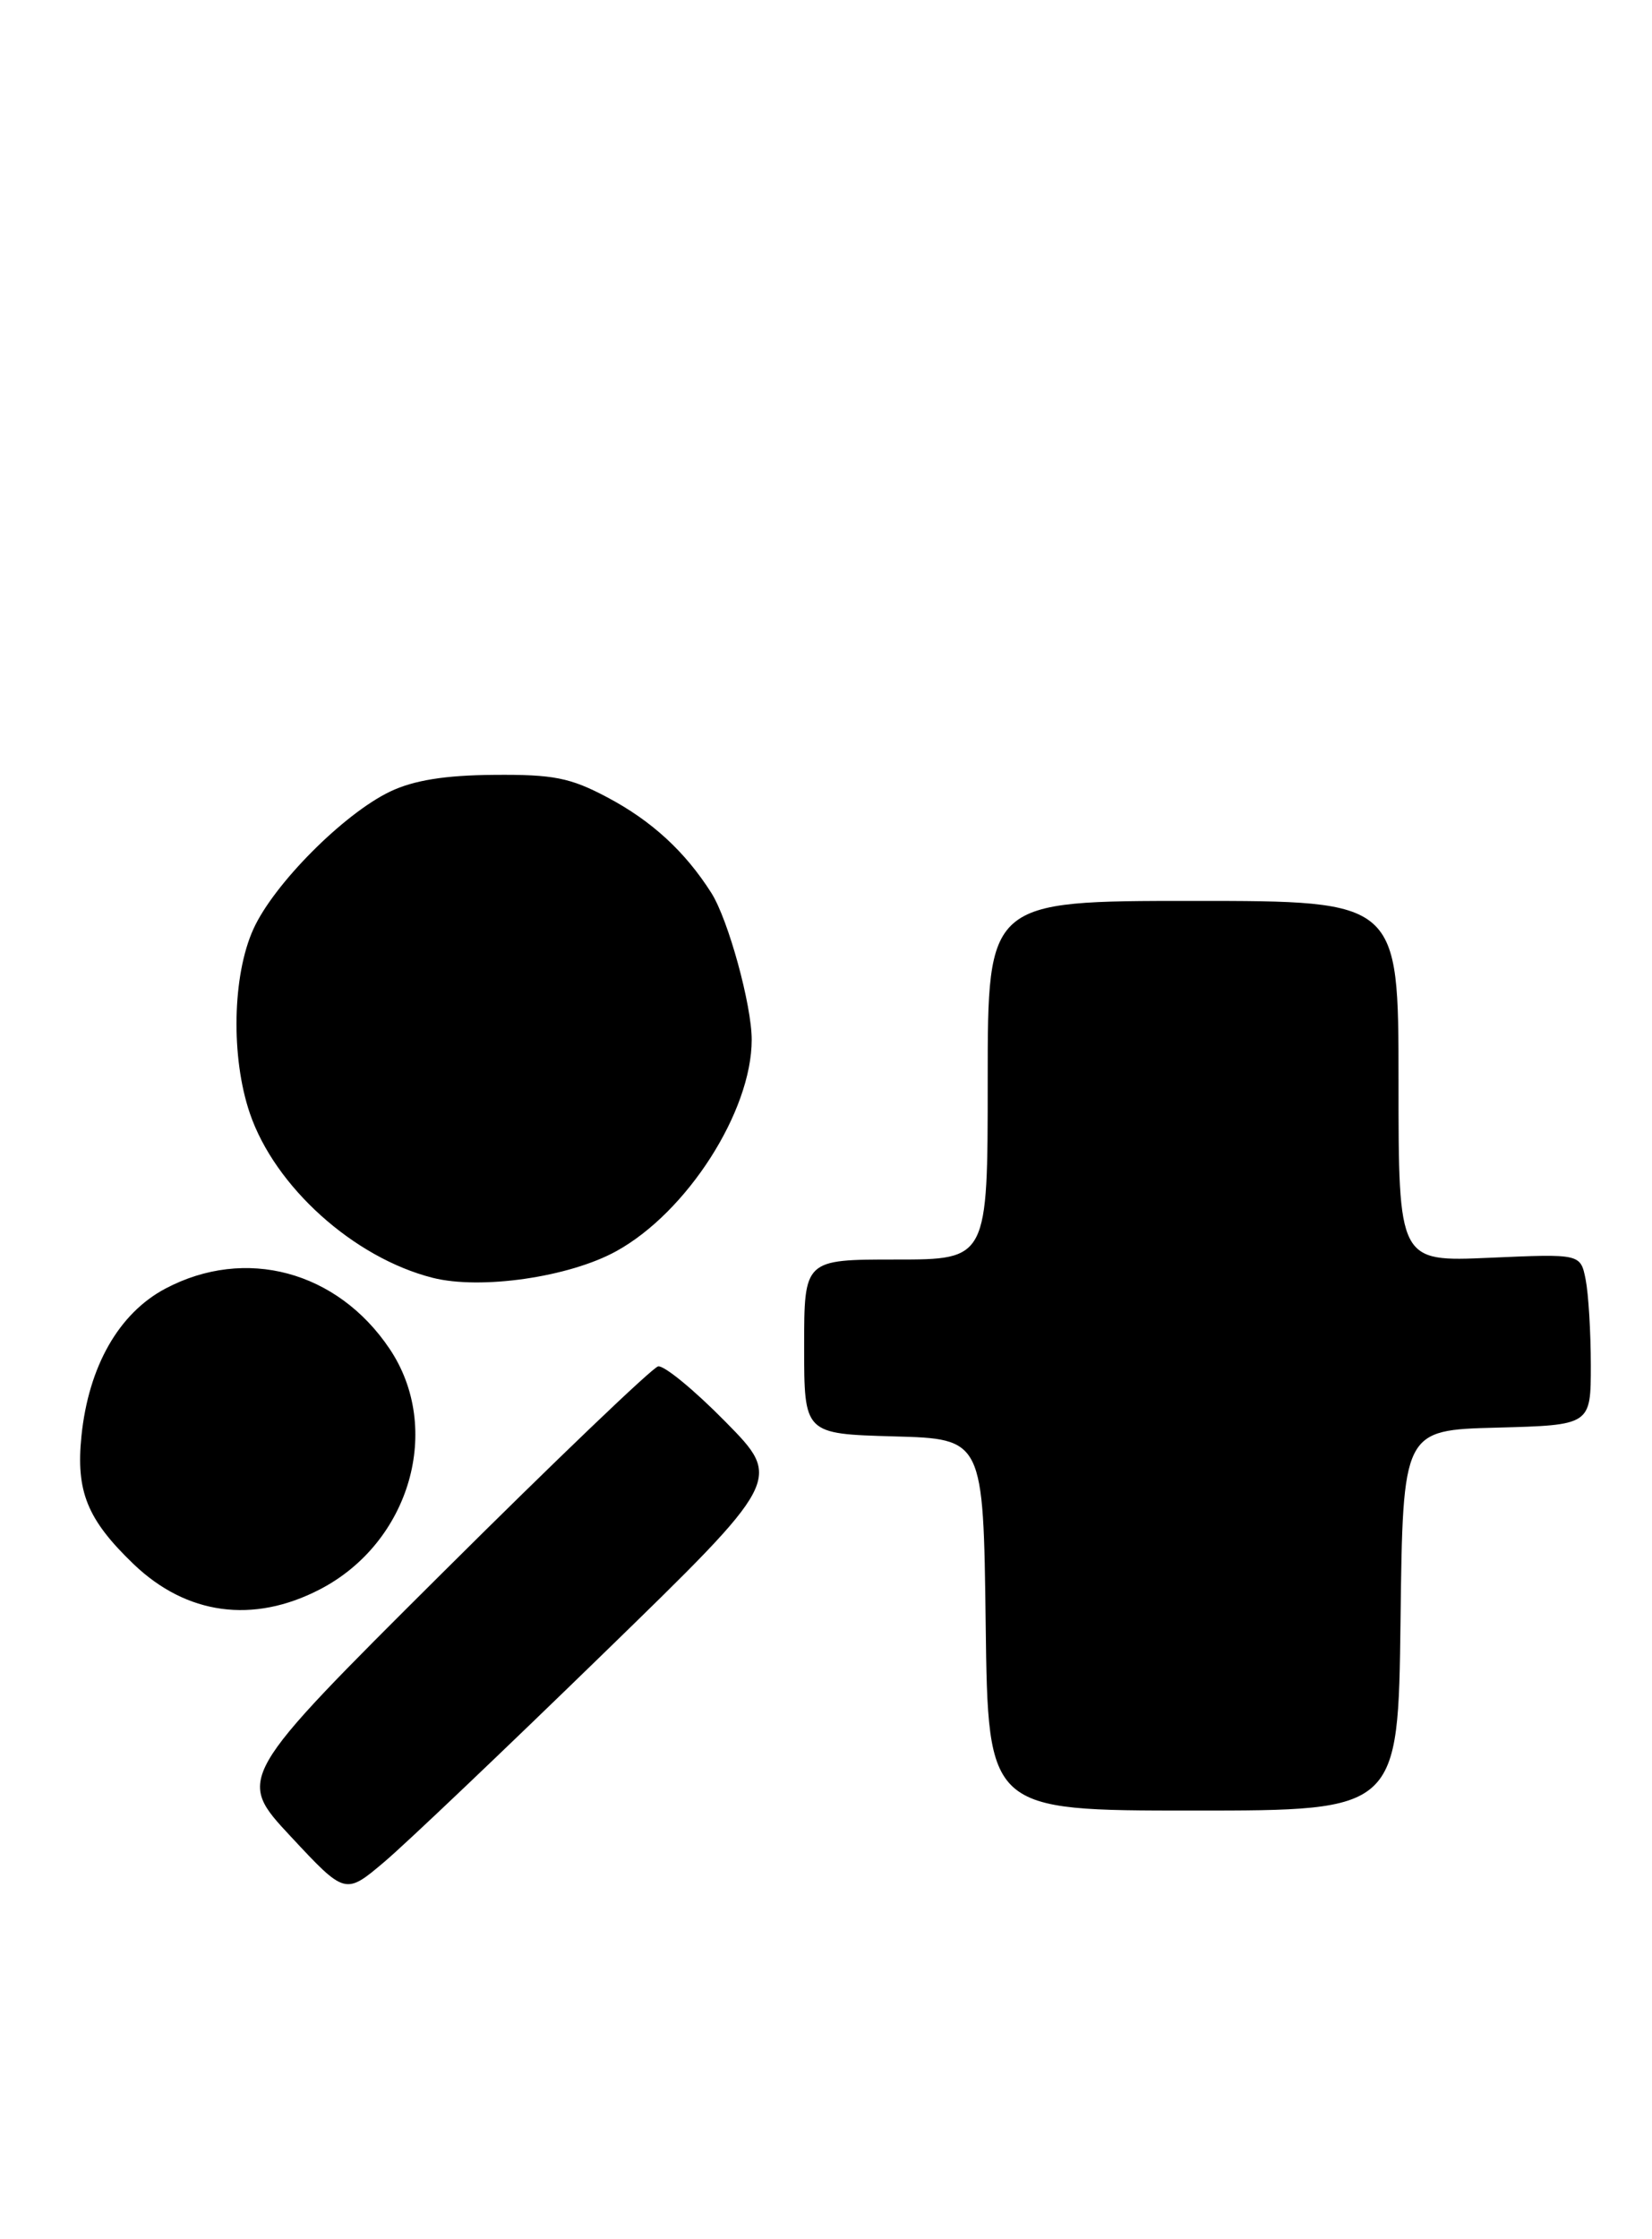 <?xml version="1.0" encoding="UTF-8" standalone="no"?>
<!DOCTYPE svg PUBLIC "-//W3C//DTD SVG 1.1//EN" "http://www.w3.org/Graphics/SVG/1.1/DTD/svg11.dtd" >
<svg xmlns="http://www.w3.org/2000/svg" xmlns:xlink="http://www.w3.org/1999/xlink" version="1.1" viewBox="0 0 189 256">
 <g >
 <path fill="currentColor"
d=" M 69.00 189.08 C 89.50 169.15 89.50 169.15 83.00 162.55 C 79.43 158.92 75.96 156.07 75.29 156.22 C 74.61 156.38 63.48 167.03 50.55 179.89 C 27.03 203.29 27.03 203.29 33.27 209.97 C 39.50 216.65 39.50 216.65 44.00 212.84 C 46.48 210.74 57.72 200.05 69.00 189.08 Z  M 160.23 185.25 C 160.50 163.50 160.50 163.50 171.25 163.22 C 182.00 162.93 182.00 162.93 182.00 156.09 C 182.00 152.33 181.73 147.92 181.41 146.29 C 180.82 143.34 180.82 143.34 170.41 143.80 C 160.00 144.26 160.00 144.26 160.00 123.63 C 160.00 103.00 160.00 103.00 136.50 103.00 C 113.00 103.00 113.00 103.00 113.00 123.50 C 113.00 144.00 113.00 144.00 102.50 144.00 C 92.00 144.00 92.00 144.00 92.00 153.97 C 92.00 163.93 92.00 163.93 102.25 164.22 C 112.50 164.50 112.50 164.50 112.77 185.75 C 113.04 207.00 113.04 207.00 136.50 207.00 C 159.96 207.00 159.96 207.00 160.23 185.25 Z  M 36.60 181.71 C 46.92 176.36 50.70 163.30 44.56 154.19 C 38.57 145.30 28.07 142.49 18.93 147.32 C 13.60 150.14 10.14 156.20 9.32 164.16 C 8.67 170.51 9.97 173.72 15.28 178.82 C 21.34 184.63 28.96 185.67 36.60 181.71 Z  M 70.50 143.05 C 78.60 138.60 86.00 127.06 86.00 118.87 C 86.00 114.90 83.32 105.15 81.39 102.10 C 78.39 97.37 74.56 93.85 69.50 91.17 C 65.25 88.91 63.30 88.53 56.50 88.59 C 50.92 88.63 47.34 89.21 44.65 90.49 C 39.34 93.02 31.32 101.07 28.99 106.22 C 26.58 111.52 26.40 120.88 28.58 127.27 C 31.44 135.68 40.47 143.80 49.50 146.09 C 54.99 147.48 65.11 146.02 70.50 143.05 Z "/>
</g>
</svg>